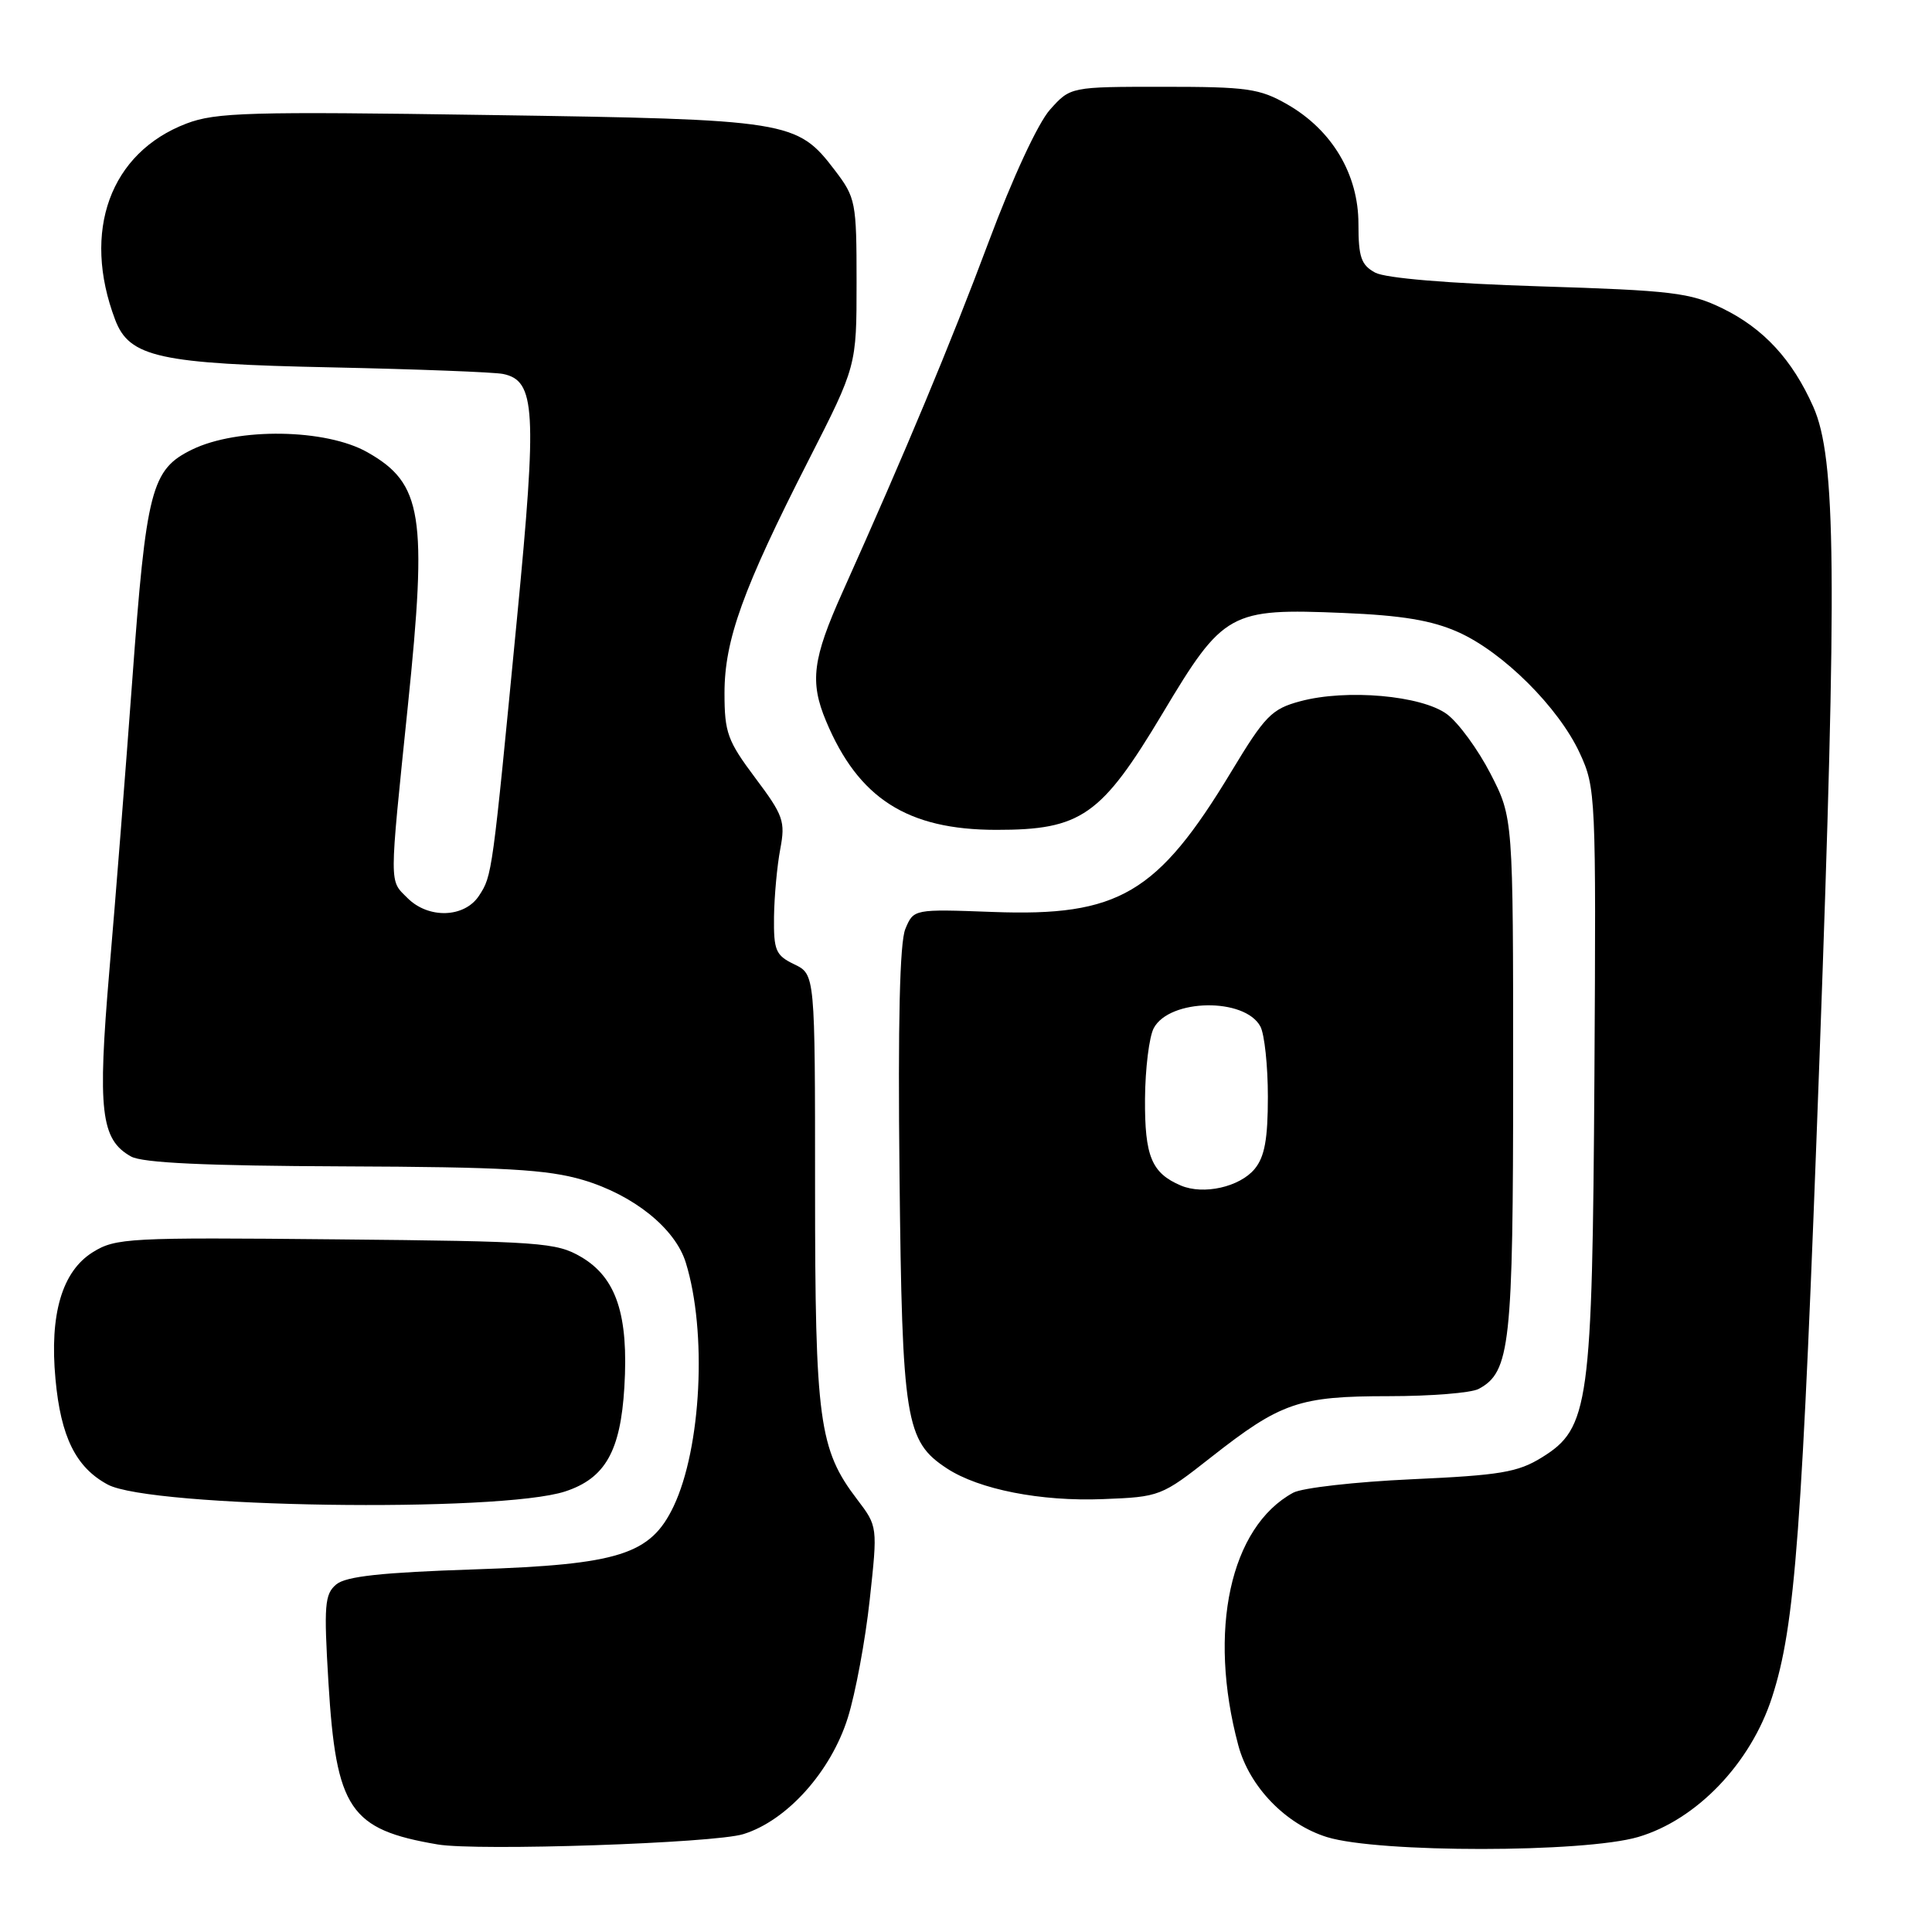 <?xml version="1.0" encoding="UTF-8" standalone="no"?>
<!DOCTYPE svg PUBLIC "-//W3C//DTD SVG 1.1//EN" "http://www.w3.org/Graphics/SVG/1.1/DTD/svg11.dtd" >
<svg xmlns="http://www.w3.org/2000/svg" xmlns:xlink="http://www.w3.org/1999/xlink" version="1.1" viewBox="0 0 256 256">
 <g >
 <path fill="currentColor"
d=" M 98.50 243.03 C 104.28 241.24 110.10 234.75 112.34 227.61 C 113.35 224.39 114.66 217.36 115.24 212.00 C 116.30 202.26 116.30 202.26 113.57 198.67 C 108.52 192.05 108.00 188.23 108.00 157.40 C 108.00 129.11 108.00 129.11 105.25 127.78 C 102.78 126.59 102.51 125.95 102.56 121.48 C 102.60 118.74 102.97 114.70 103.39 112.50 C 104.08 108.83 103.81 108.05 100.07 103.07 C 96.40 98.17 96.00 97.07 96.00 91.84 C 96.00 84.80 98.44 78.04 107.13 61.00 C 113.50 48.50 113.50 48.50 113.50 37.42 C 113.50 26.75 113.39 26.20 110.62 22.56 C 105.60 15.98 104.65 15.83 64.79 15.24 C 33.03 14.76 28.59 14.89 24.71 16.37 C 14.59 20.23 10.81 30.63 15.26 42.37 C 17.14 47.34 21.08 48.21 44.00 48.68 C 55.28 48.92 65.47 49.31 66.65 49.55 C 70.96 50.43 71.18 54.26 68.51 81.88 C 65.22 115.96 65.22 116.02 63.47 118.69 C 61.55 121.62 56.78 121.78 54.00 119.00 C 51.56 116.56 51.55 117.77 54.04 93.56 C 56.65 68.26 55.98 64.06 48.69 59.93 C 43.19 56.80 31.48 56.63 25.45 59.57 C 20.05 62.21 19.38 64.78 17.52 90.21 C 16.66 101.92 15.30 119.21 14.49 128.64 C 12.91 147.20 13.35 151.00 17.36 153.24 C 18.86 154.09 27.29 154.48 45.50 154.55 C 66.84 154.63 72.53 154.96 77.25 156.35 C 83.95 158.34 89.47 162.77 90.87 167.30 C 93.71 176.46 92.93 191.88 89.25 199.61 C 86.20 205.99 82.05 207.31 62.90 207.95 C 50.54 208.36 45.85 208.87 44.56 209.94 C 43.02 211.23 42.90 212.67 43.52 222.94 C 44.54 239.75 46.34 242.42 58.00 244.40 C 63.28 245.29 94.63 244.24 98.50 243.03 Z  M 217.07 243.41 C 224.81 241.13 231.97 233.66 234.80 224.91 C 237.88 215.39 238.78 203.27 241.10 140.00 C 243.44 75.96 243.29 60.70 240.27 53.90 C 237.49 47.64 233.67 43.51 228.23 40.86 C 223.96 38.78 221.59 38.49 203.98 37.94 C 191.92 37.56 183.62 36.86 182.23 36.13 C 180.36 35.12 180.00 34.09 180.00 29.66 C 180.00 23.10 176.51 17.24 170.59 13.84 C 166.91 11.73 165.27 11.50 154.17 11.50 C 141.84 11.50 141.84 11.50 139.13 14.53 C 137.54 16.31 134.17 23.57 131.01 32.03 C 125.93 45.61 120.00 59.82 111.62 78.50 C 107.67 87.30 107.28 90.34 109.45 95.53 C 113.74 105.80 120.23 109.95 132.00 109.96 C 143.26 109.97 145.92 108.11 154.04 94.54 C 162.11 81.04 162.94 80.59 178.00 81.22 C 185.77 81.54 189.72 82.20 193.20 83.75 C 199.16 86.40 206.53 93.74 209.33 99.80 C 211.45 104.39 211.49 105.37 211.27 142.44 C 210.99 186.23 210.58 189.24 204.30 193.12 C 201.12 195.09 198.78 195.48 187.06 196.01 C 179.60 196.35 172.54 197.15 171.36 197.79 C 163.00 202.33 160.01 216.09 164.08 231.26 C 165.55 236.76 170.37 241.74 175.85 243.43 C 182.68 245.53 209.88 245.52 217.07 243.41 Z  M 74.90 197.62 C 80.19 195.88 82.22 192.30 82.73 183.82 C 83.31 174.24 81.67 169.29 77.00 166.55 C 73.72 164.63 71.65 164.48 44.50 164.22 C 17.02 163.95 15.33 164.04 12.30 165.92 C 8.23 168.45 6.55 174.14 7.35 182.72 C 8.05 190.39 10.05 194.44 14.27 196.71 C 19.94 199.78 66.22 200.47 74.90 197.62 Z  M 160.49 193.08 C 169.73 185.82 172.12 185.00 184.03 185.00 C 189.59 185.00 194.94 184.57 195.93 184.04 C 200.11 181.80 200.50 178.23 200.50 142.43 C 200.50 108.36 200.50 108.36 197.50 102.52 C 195.85 99.32 193.26 95.77 191.74 94.64 C 188.38 92.15 178.43 91.27 172.29 92.92 C 168.50 93.94 167.63 94.83 163.14 102.27 C 153.38 118.43 148.23 121.46 131.58 120.84 C 121.06 120.45 121.06 120.45 119.96 123.10 C 119.22 124.87 118.97 135.53 119.19 155.62 C 119.54 188.26 119.97 190.97 125.48 194.58 C 129.73 197.36 137.91 198.97 146.15 198.64 C 153.69 198.35 153.89 198.27 160.49 193.08 Z  M 156.47 157.09 C 152.59 155.44 151.67 153.22 151.72 145.60 C 151.75 141.59 152.27 137.37 152.88 136.23 C 154.97 132.32 164.95 132.16 167.01 136.02 C 167.55 137.03 168.00 141.22 168.00 145.32 C 168.00 150.95 167.57 153.29 166.25 154.89 C 164.26 157.29 159.47 158.36 156.47 157.09 Z "/>
</g>
</svg>